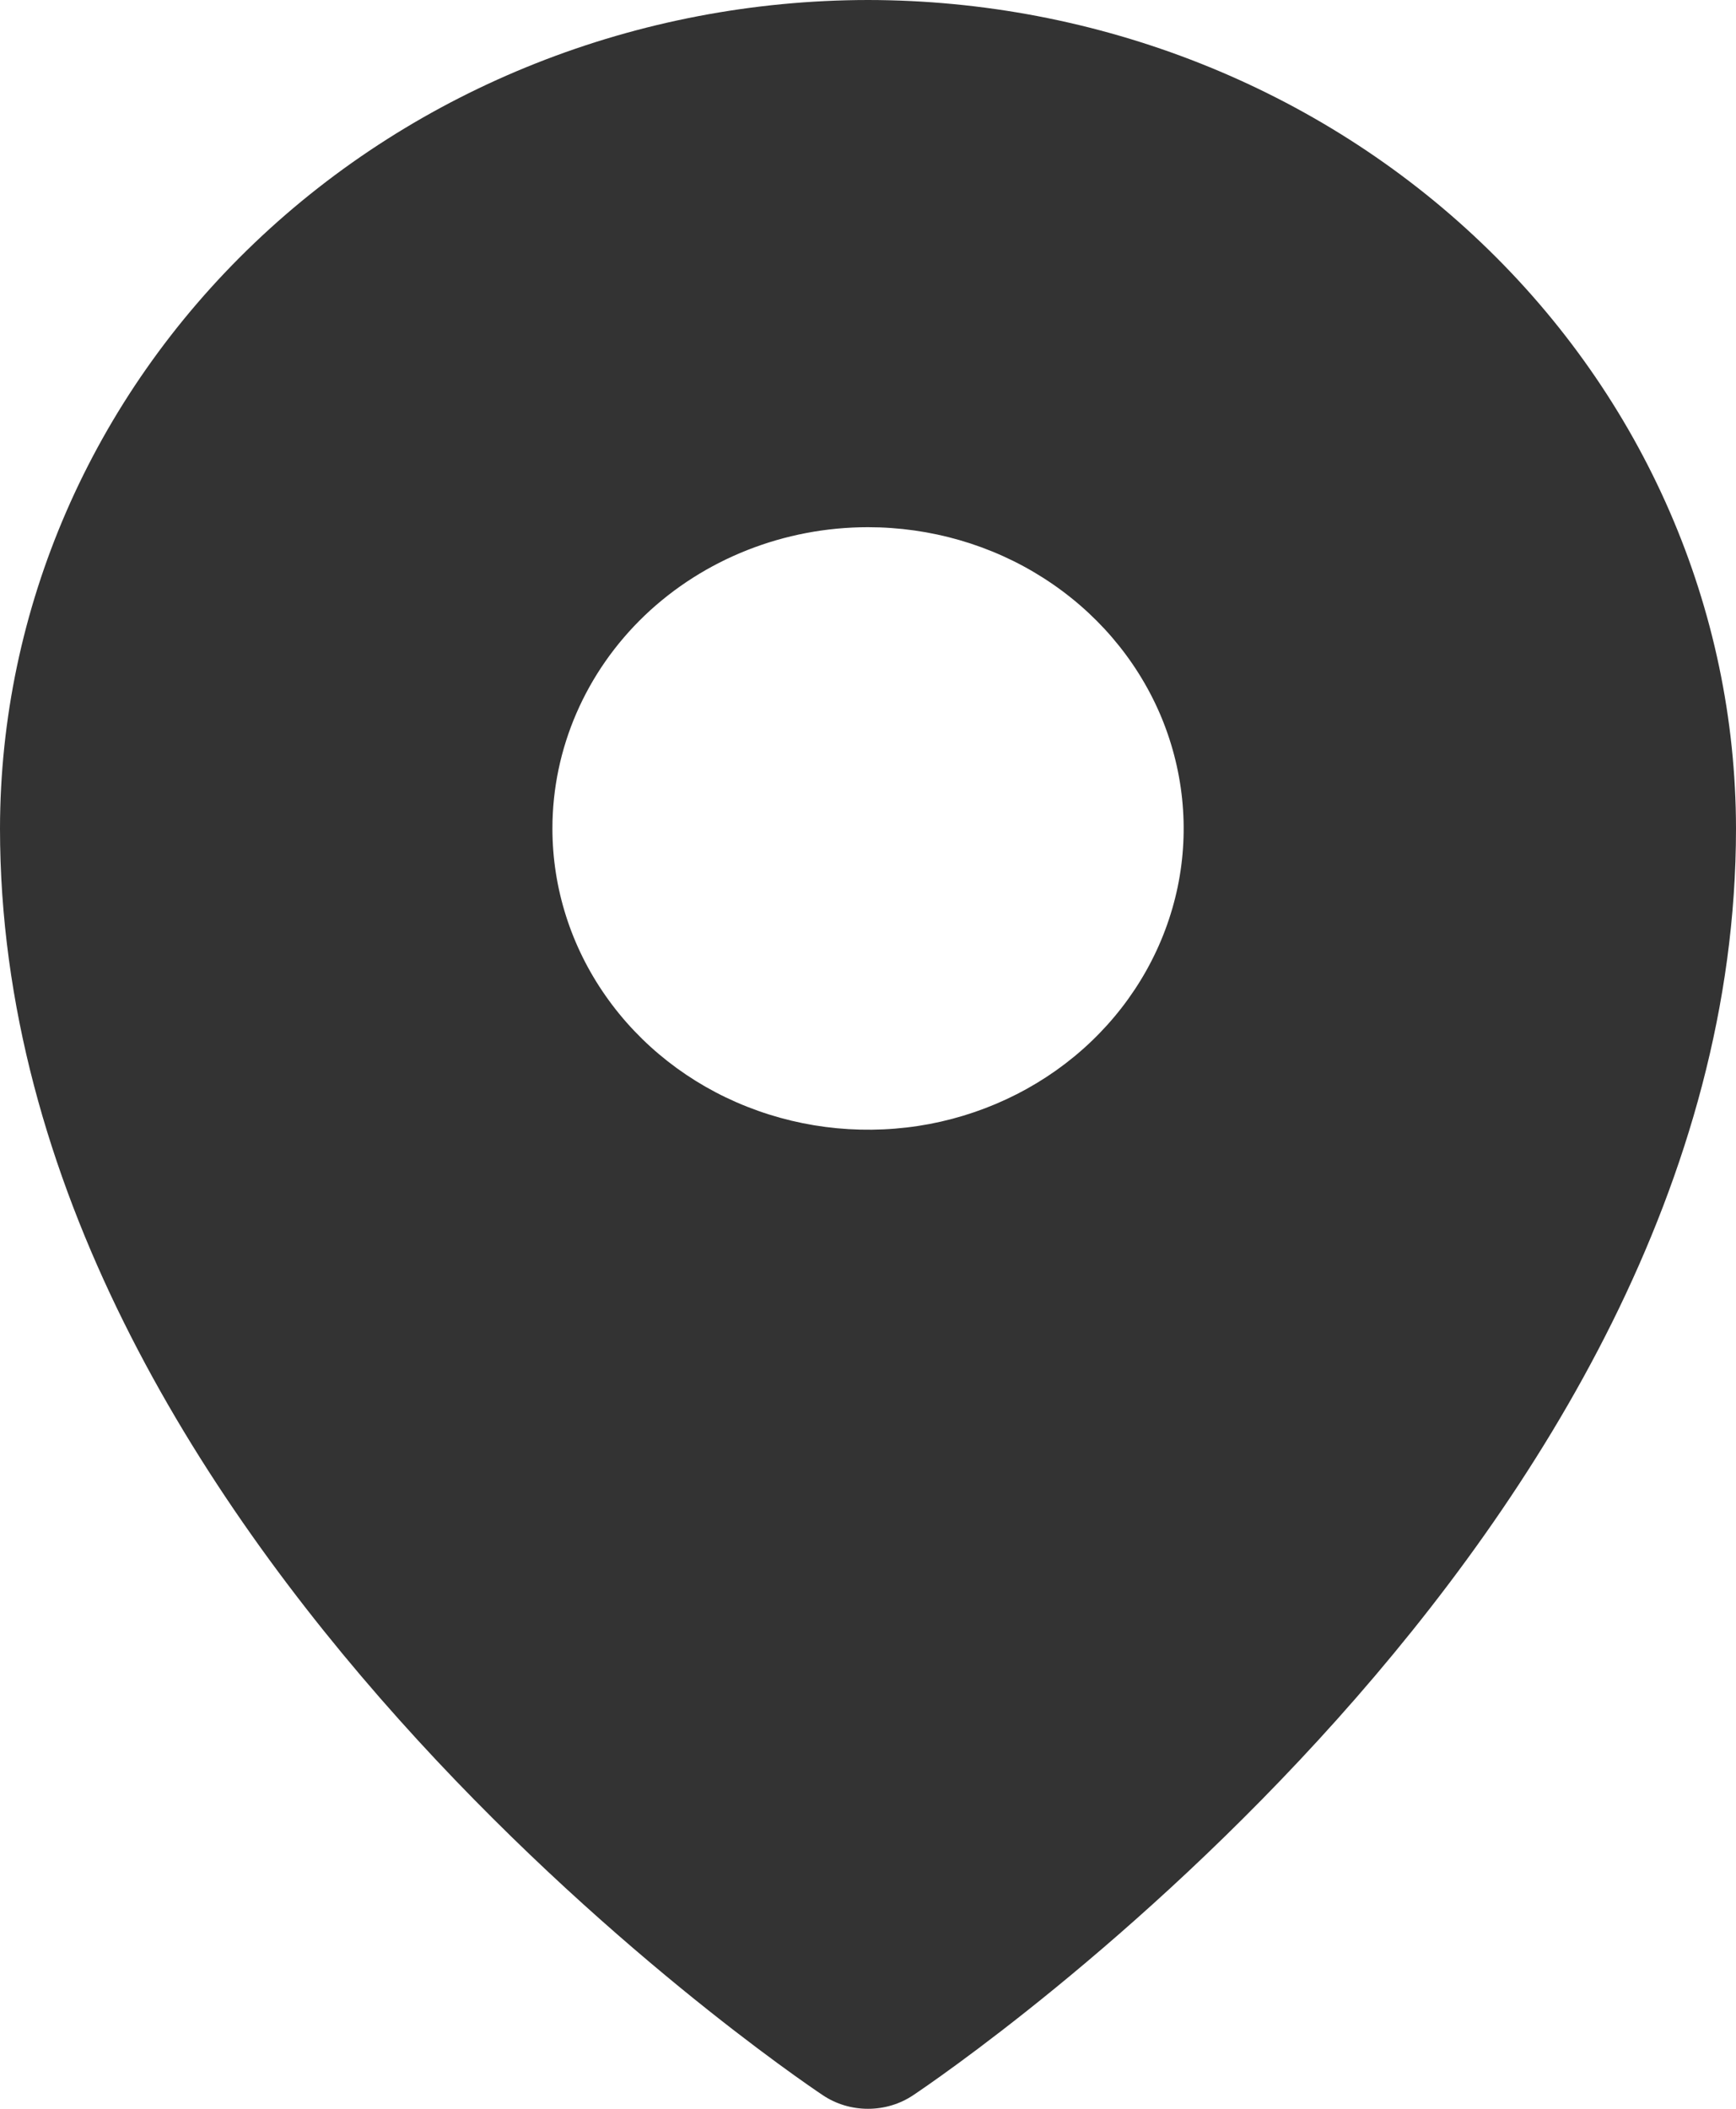 <svg width="14" height="17" viewBox="0 0 14 17" fill="none" xmlns="http://www.w3.org/2000/svg">
<path d="M7 0C5.144 0.002 3.365 0.706 2.053 1.958C0.74 3.21 0.002 4.908 0 6.679C0 12.393 6.364 16.709 6.635 16.89C6.742 16.962 6.869 17 7 17C7.131 17 7.258 16.962 7.365 16.89C7.636 16.709 14 12.393 14 6.679C13.998 4.908 13.26 3.21 11.947 1.958C10.635 0.706 8.856 0.002 7 0ZM7 4.25C7.503 4.25 7.996 4.392 8.414 4.659C8.833 4.926 9.159 5.305 9.352 5.749C9.544 6.193 9.595 6.681 9.497 7.152C9.398 7.624 9.156 8.056 8.8 8.396C8.444 8.736 7.99 8.967 7.497 9.061C7.003 9.154 6.491 9.106 6.026 8.922C5.561 8.739 5.163 8.427 4.884 8.028C4.604 7.629 4.455 7.159 4.455 6.679C4.455 6.035 4.723 5.417 5.2 4.961C5.677 4.506 6.325 4.25 7 4.25Z" fill="#333333"/>
</svg>
